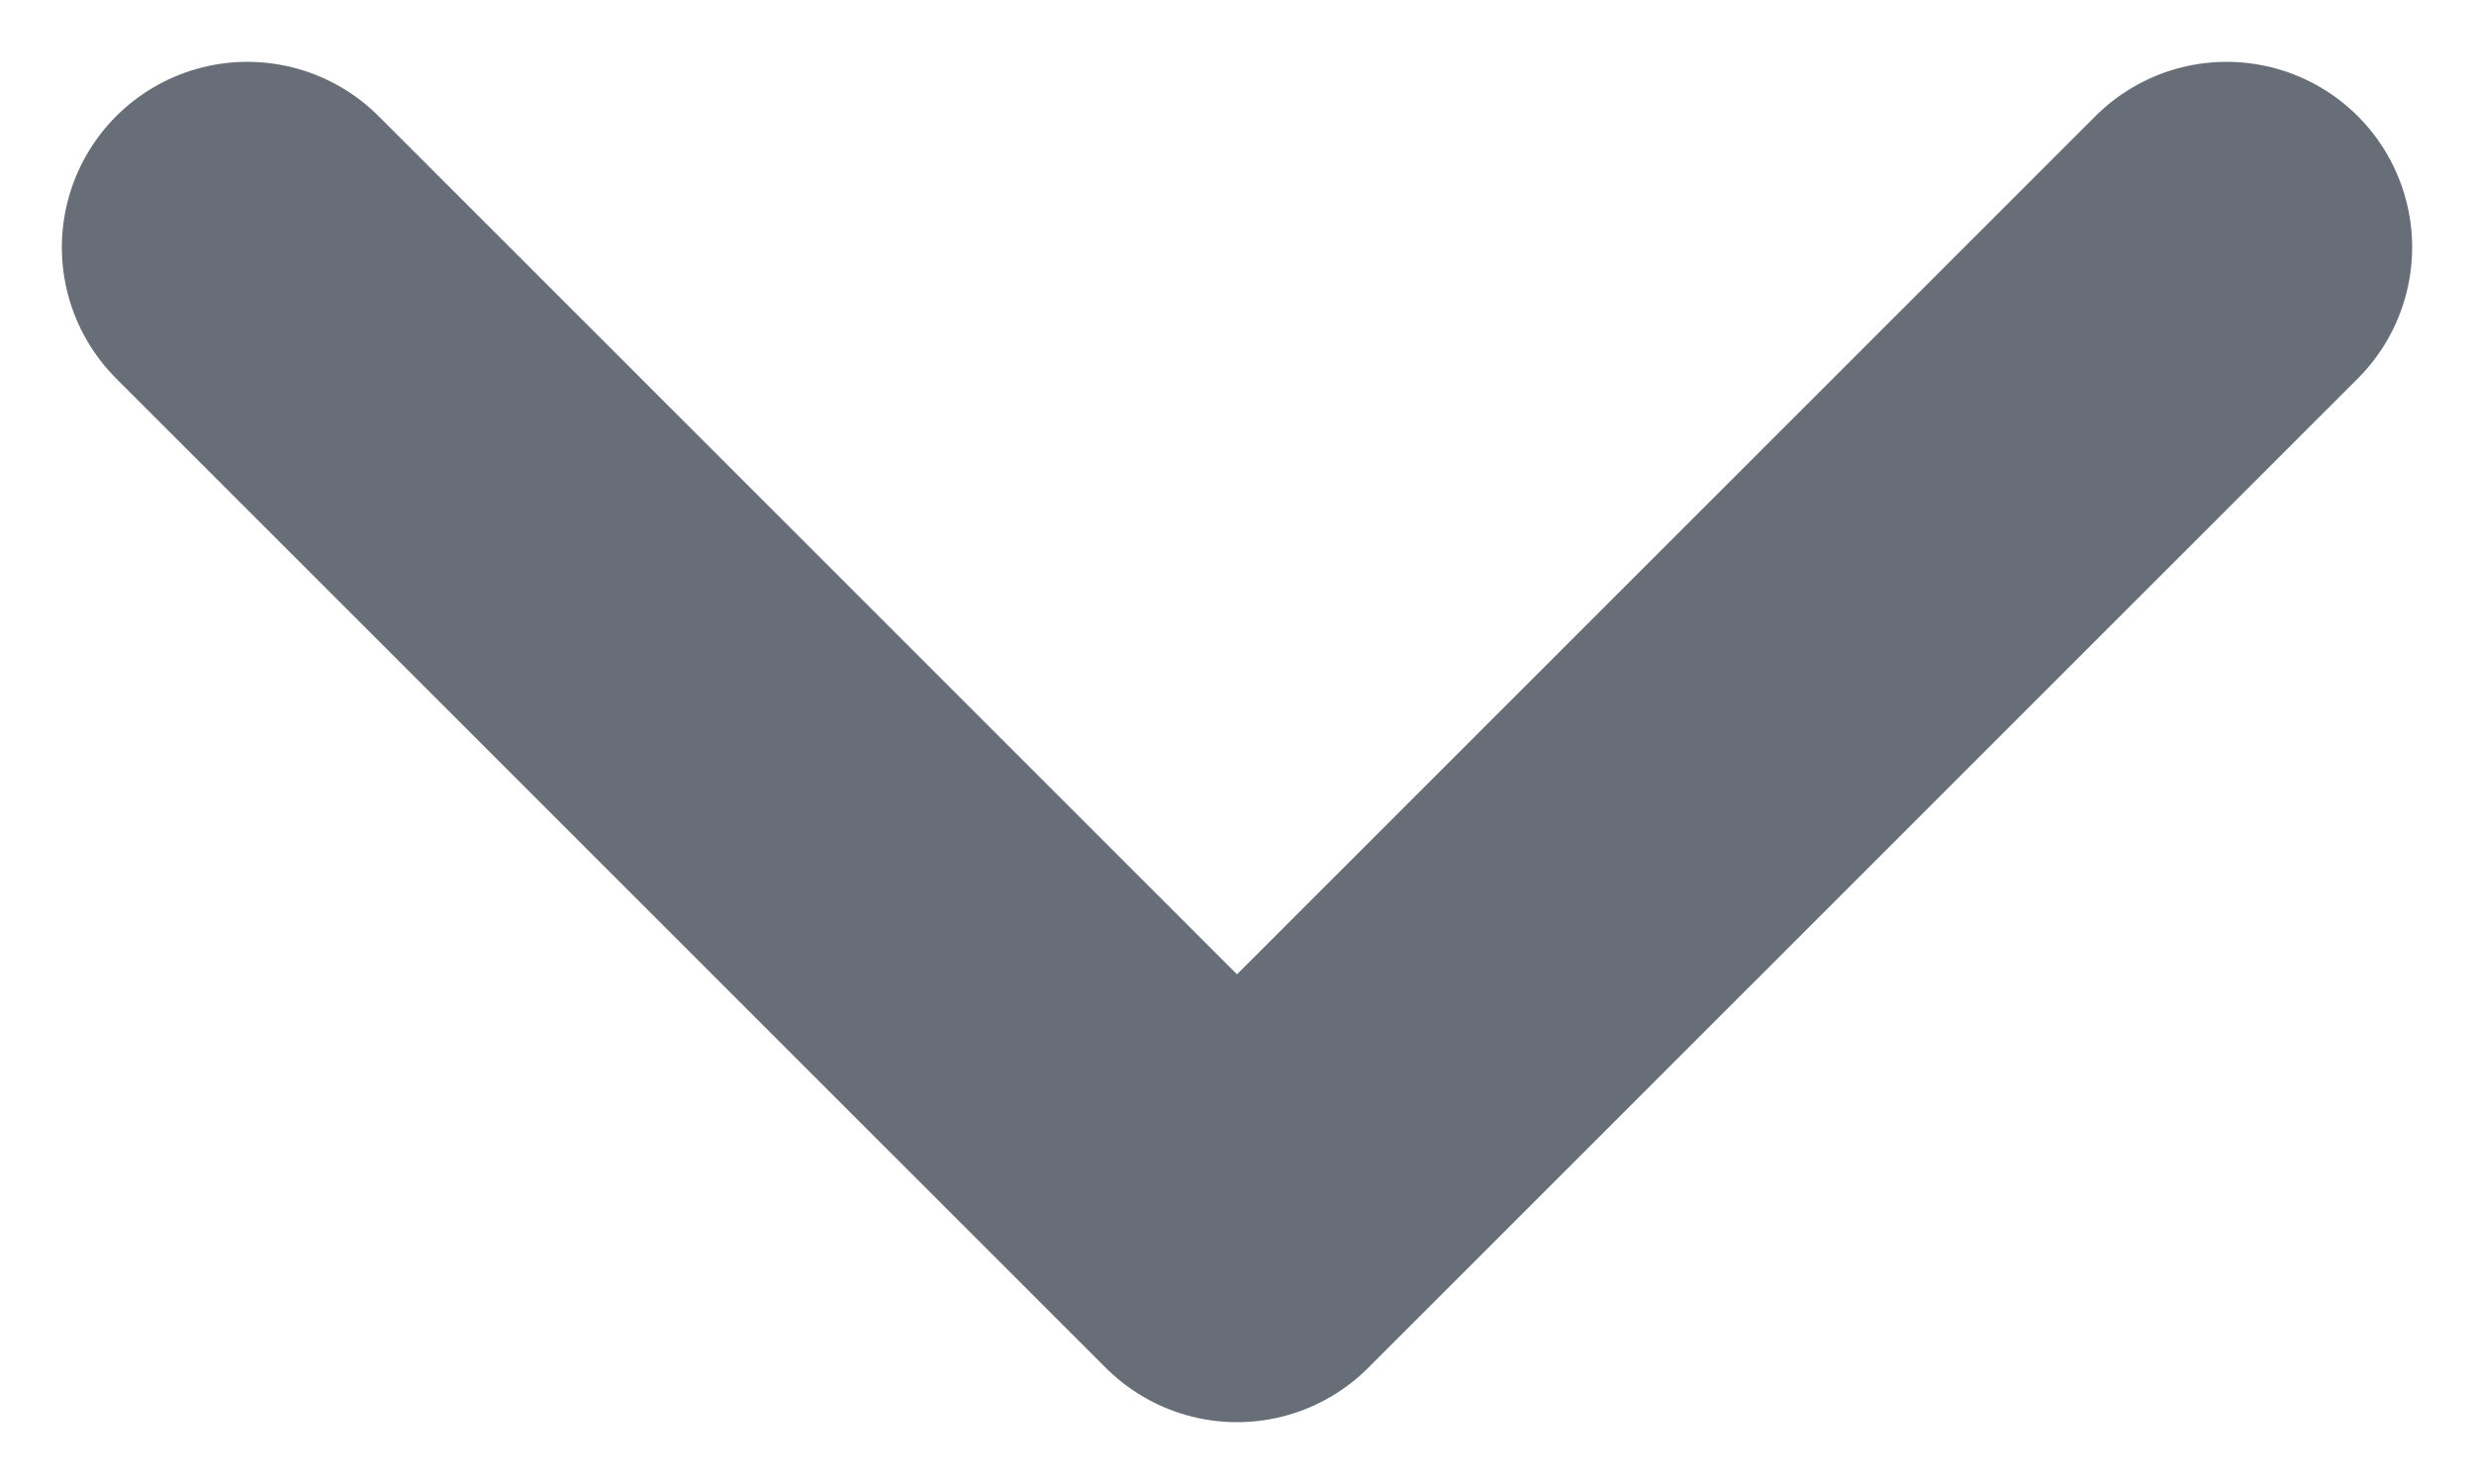 <svg xmlns="http://www.w3.org/2000/svg" width="10" height="6" viewBox="0 0 10 6"><g><g><g><path fill="none" stroke="#686e78" stroke-linecap="round" stroke-linejoin="round" stroke-miterlimit="20" stroke-width="1.5" d="M9 1v0L5 5v0L1 1v0"/></g></g></g></svg>